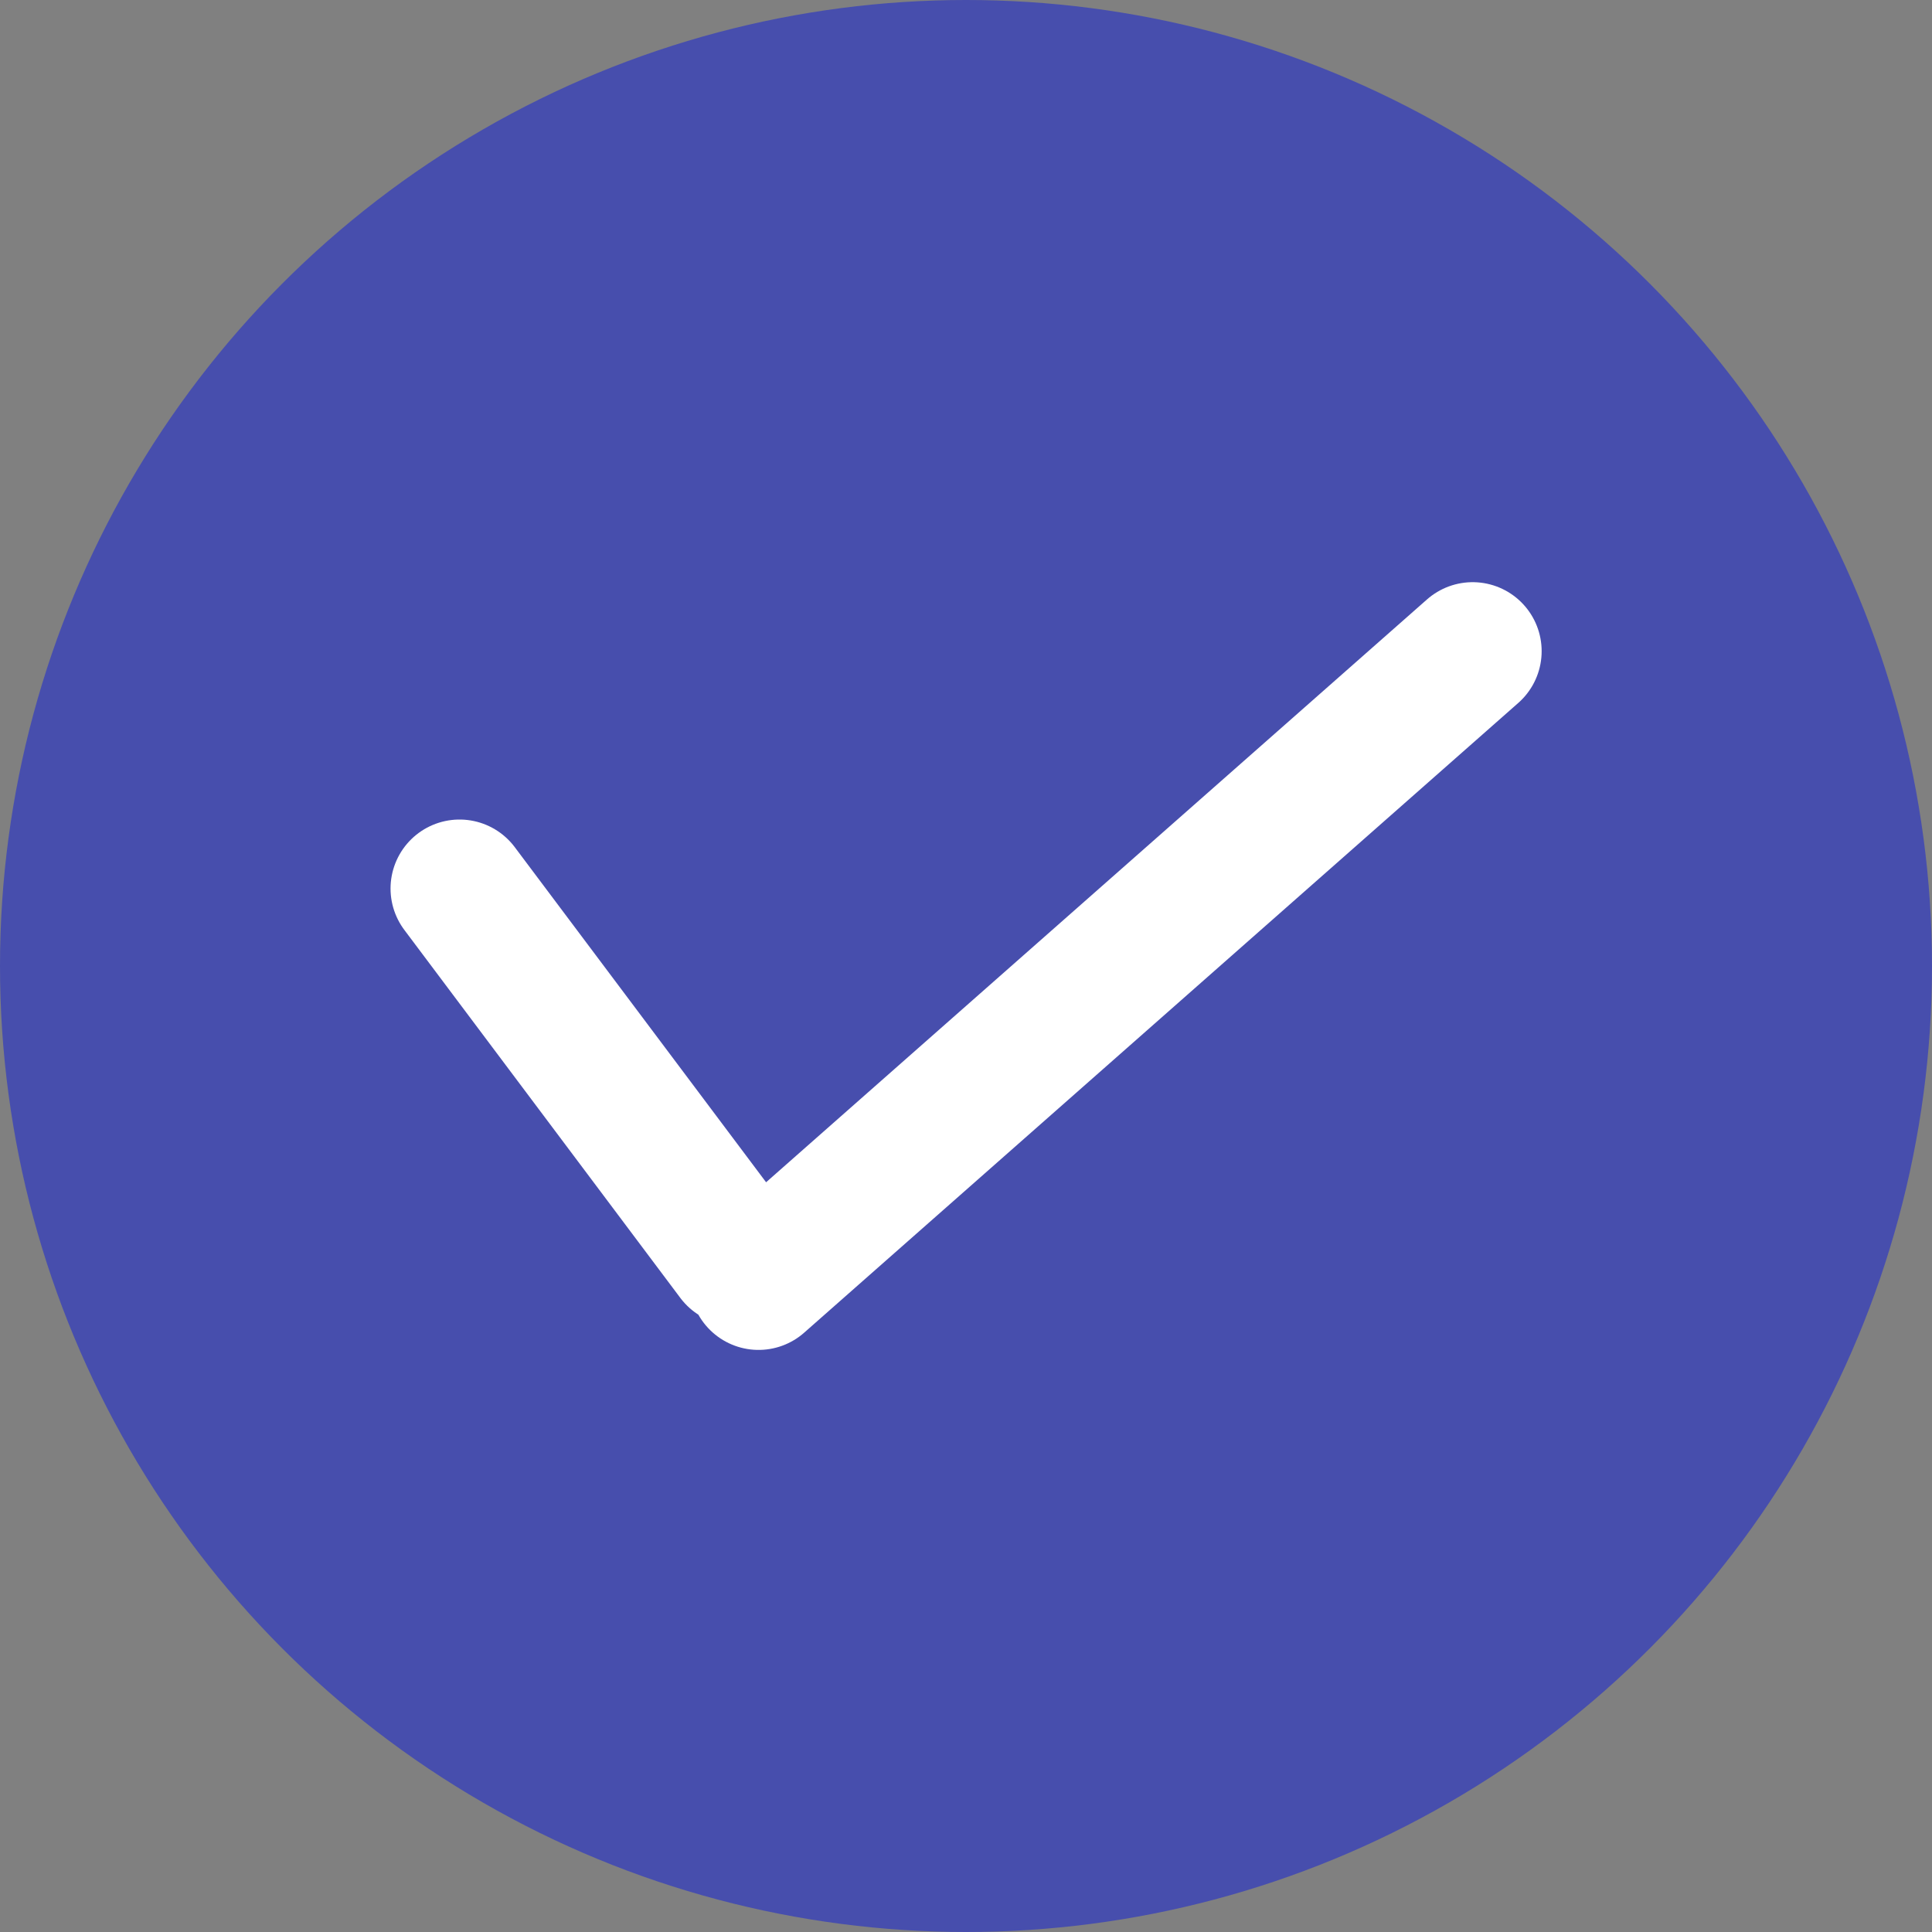 <svg xmlns="http://www.w3.org/2000/svg" width="21" height="21"><rect width="100%" height="100%" fill="#808080" stroke="none"/><g transform="translate(4.643 8.012)"><circle cx="10.5" cy="10.5" r="10.5" transform="translate(-4.643 -8.012)" fill="#474EAD"/><path fill="none" stroke="#fff" stroke-linecap="round" stroke-width="1.5" d="M.352 1.646l3 4m8.012-6.58L3.602 5.911"/></g></svg>